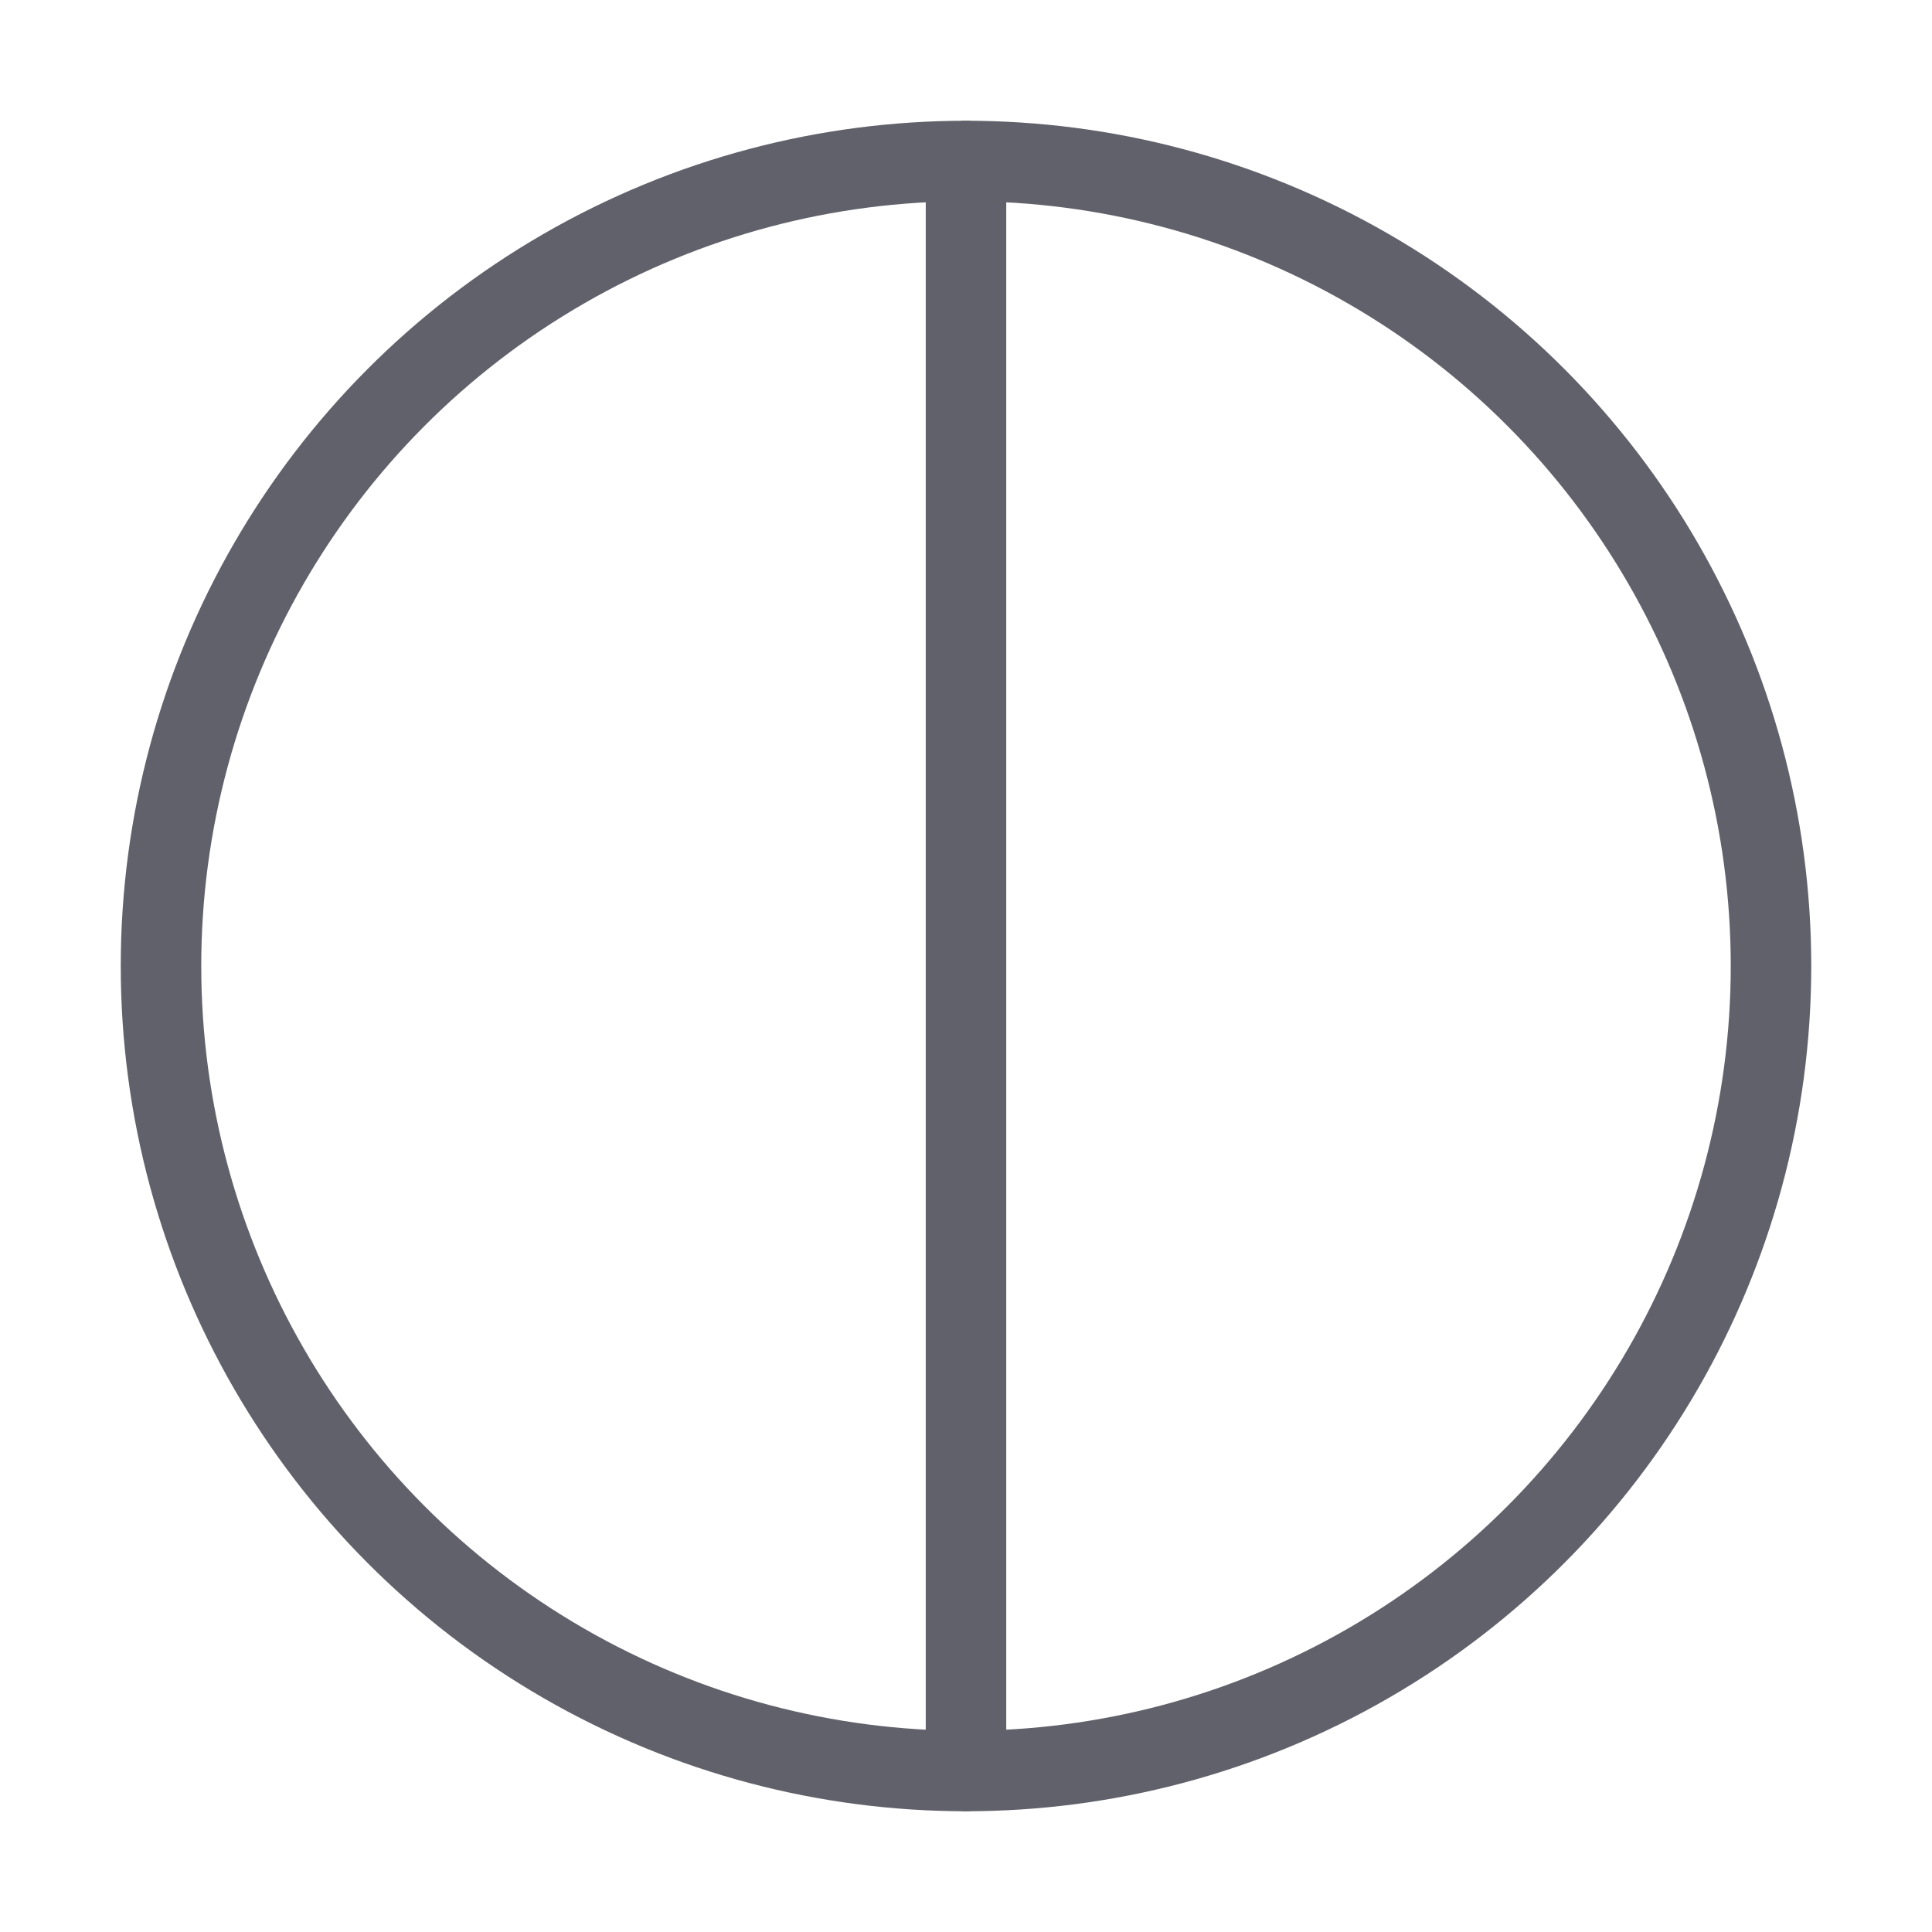 <svg xmlns="http://www.w3.org/2000/svg" height="48" width="48" viewBox="0 0 48 48"><title>contrast 2 4</title><g stroke-linecap="round" fill="#61616b" stroke-linejoin="round" class="nc-icon-wrapper"><line data-cap="butt" data-color="color-2" fill="none" stroke="#61616b" stroke-width="2" x1="24" y1="4" x2="24" y2="44"></line> <circle fill="none" stroke="#61616b" stroke-width="2" cx="24" cy="24" r="20"></circle></g></svg>